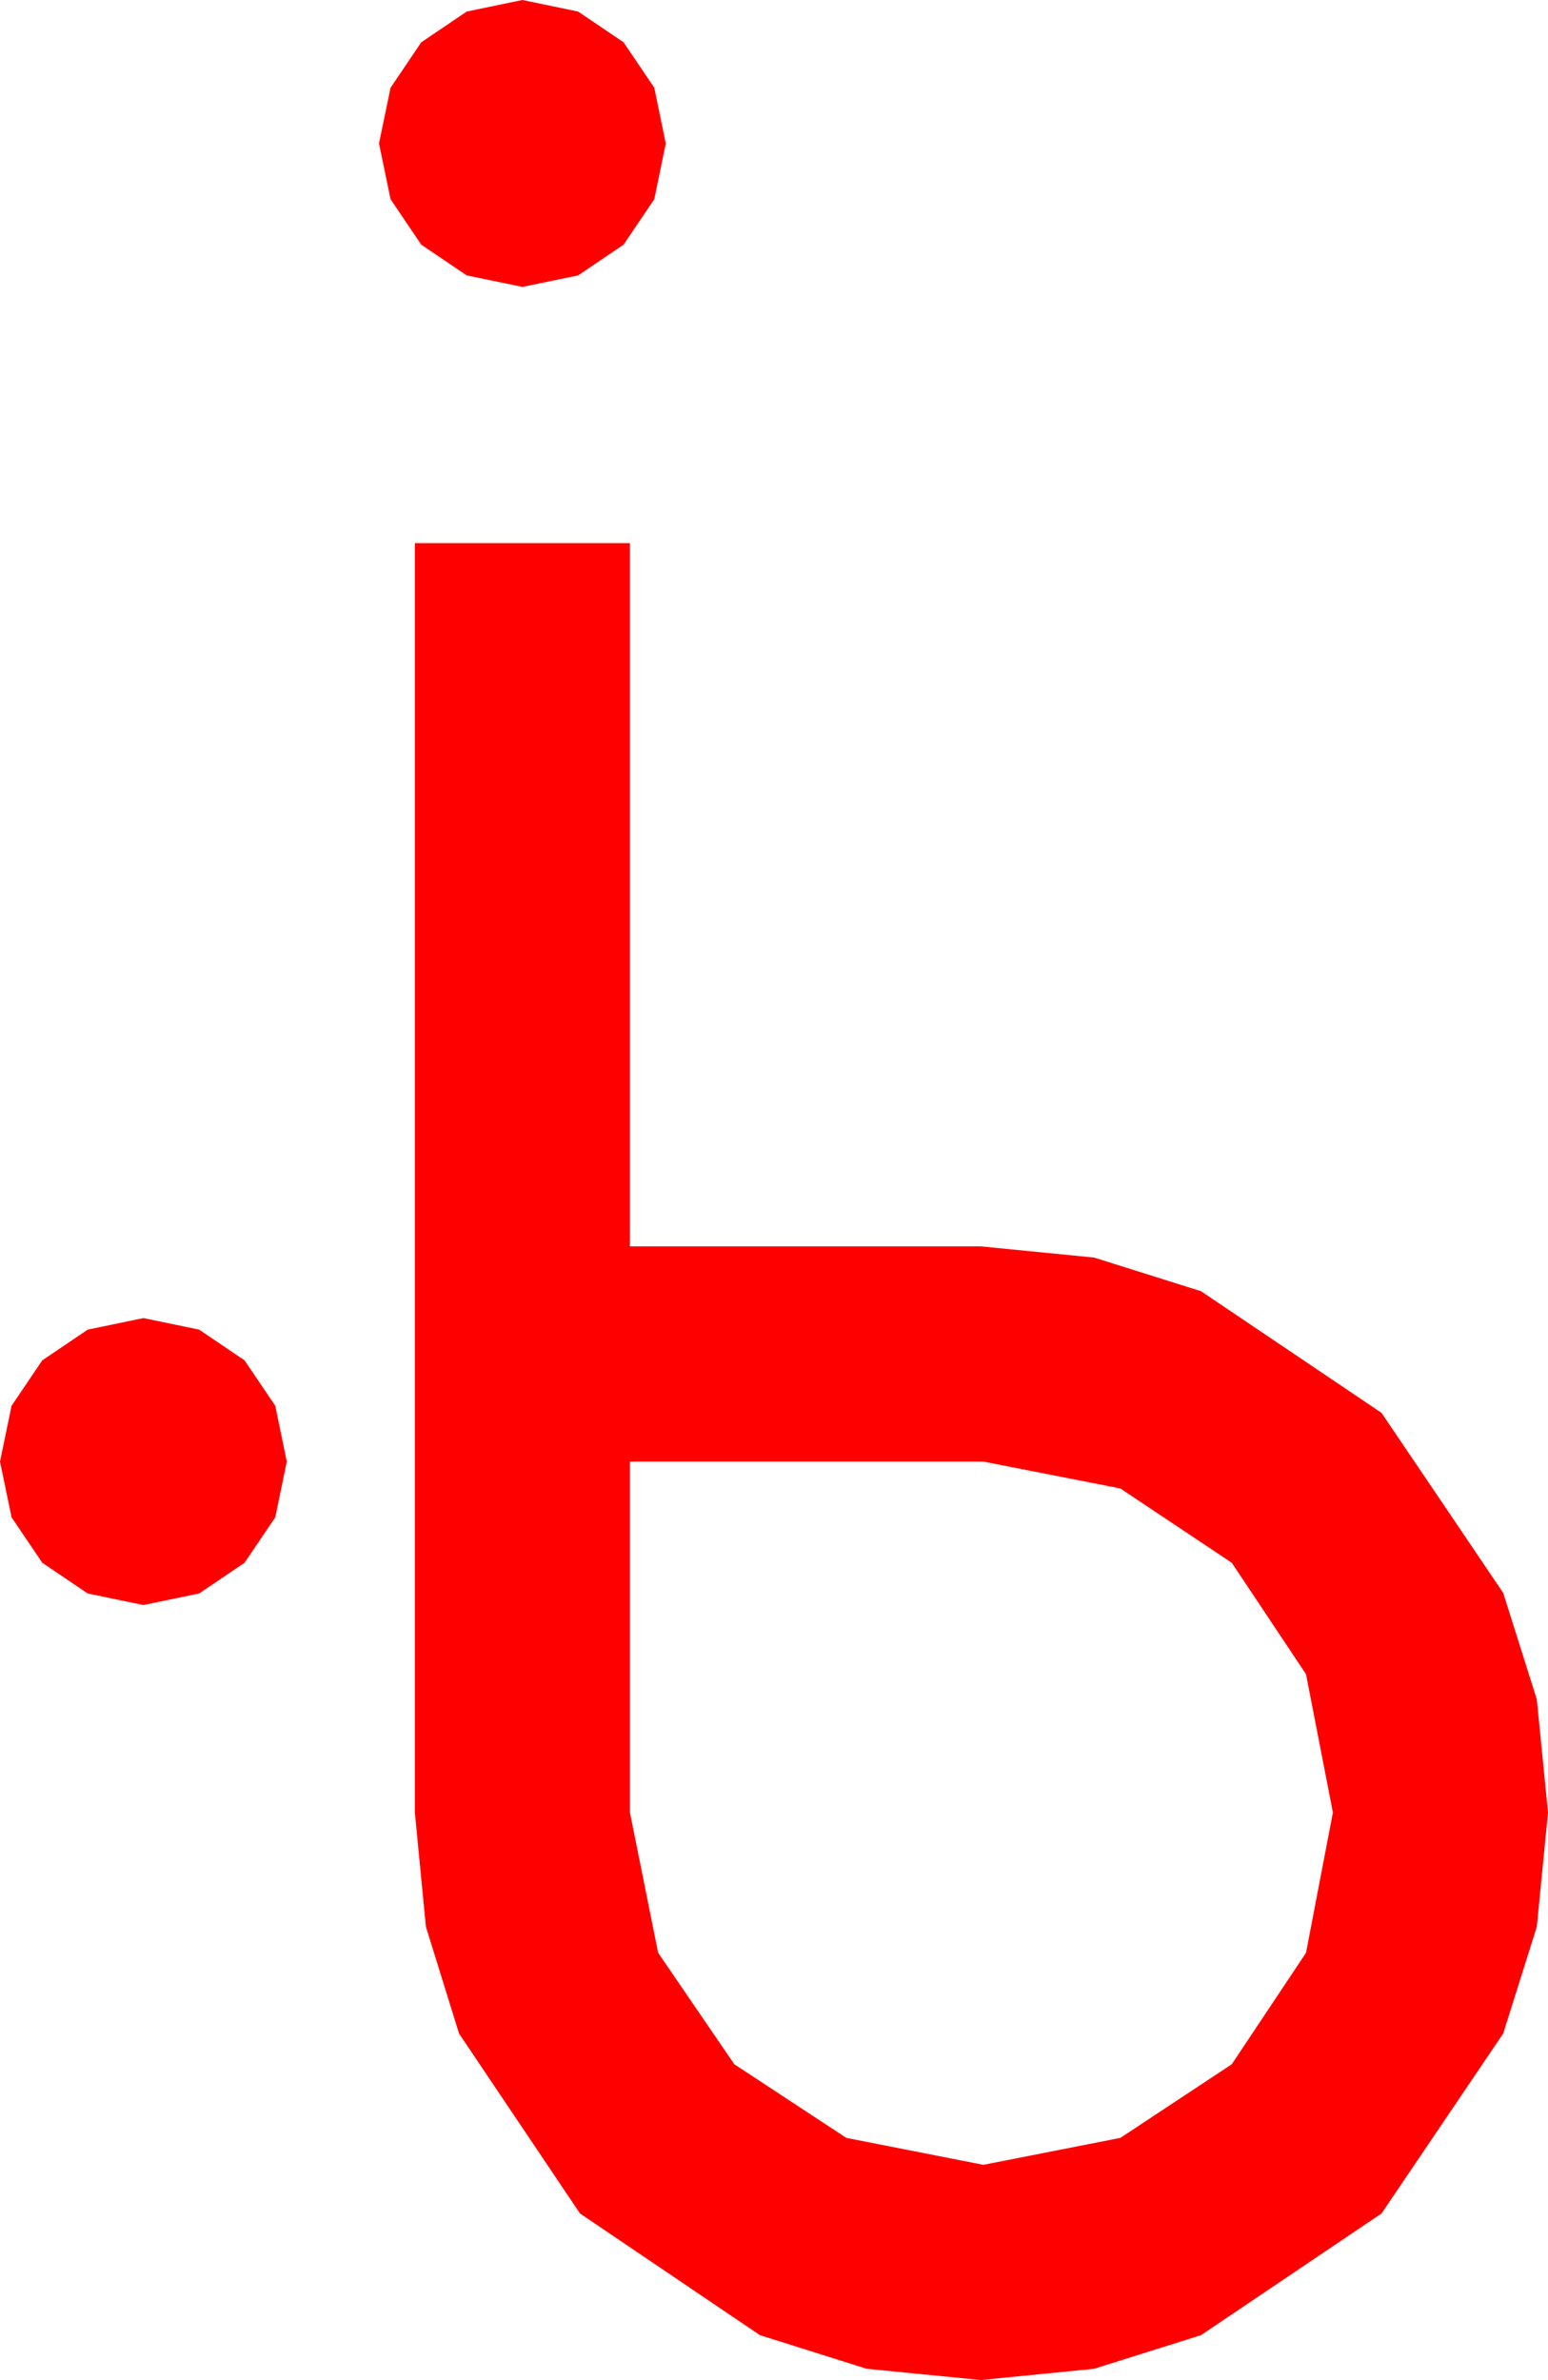 <?xml version="1.0" encoding="utf-8"?>
<!DOCTYPE svg PUBLIC "-//W3C//DTD SVG 1.1//EN" "http://www.w3.org/Graphics/SVG/1.1/DTD/svg11.dtd">
<svg width="35.42" height="54.434" xmlns="http://www.w3.org/2000/svg" xmlns:xlink="http://www.w3.org/1999/xlink" xmlns:xml="http://www.w3.org/XML/1998/namespace" version="1.1">
  <g>
    <g>
      <path style="fill:#FF0000;fill-opacity:1" d="M14.414,33.428L14.414,41.455 15.059,44.663 16.802,47.212 19.365,48.896 22.5,49.512 25.635,48.896 28.184,47.212 29.883,44.663 30.498,41.455 29.883,38.291 28.184,35.742 25.635,34.043 22.5,33.428 14.414,33.428z M3.281,30.146L4.556,30.41 5.596,31.113 6.299,32.153 6.562,33.428 6.299,34.702 5.596,35.742 4.556,36.445 3.281,36.709 2.007,36.445 0.967,35.742 0.264,34.702 0,33.428 0.264,32.153 0.967,31.113 2.007,30.41 3.281,30.146z M9.492,12.422L14.414,12.422 14.414,28.506 22.441,28.506 25.034,28.762 27.48,29.531 31.611,32.314 34.395,36.431 35.164,38.866 35.42,41.455 35.164,44.066 34.395,46.509 31.611,50.625 27.48,53.408 25.034,54.177 22.441,54.434 19.83,54.177 17.388,53.408 13.271,50.625 10.503,46.509 9.745,44.066 9.492,41.455 9.492,12.422z M11.953,0L13.228,0.264 14.268,0.967 14.971,2.007 15.234,3.281 14.971,4.556 14.268,5.596 13.228,6.299 11.953,6.562 10.679,6.299 9.639,5.596 8.936,4.556 8.672,3.281 8.936,2.007 9.639,0.967 10.679,0.264 11.953,0z" />
    </g>
  </g>
</svg>
